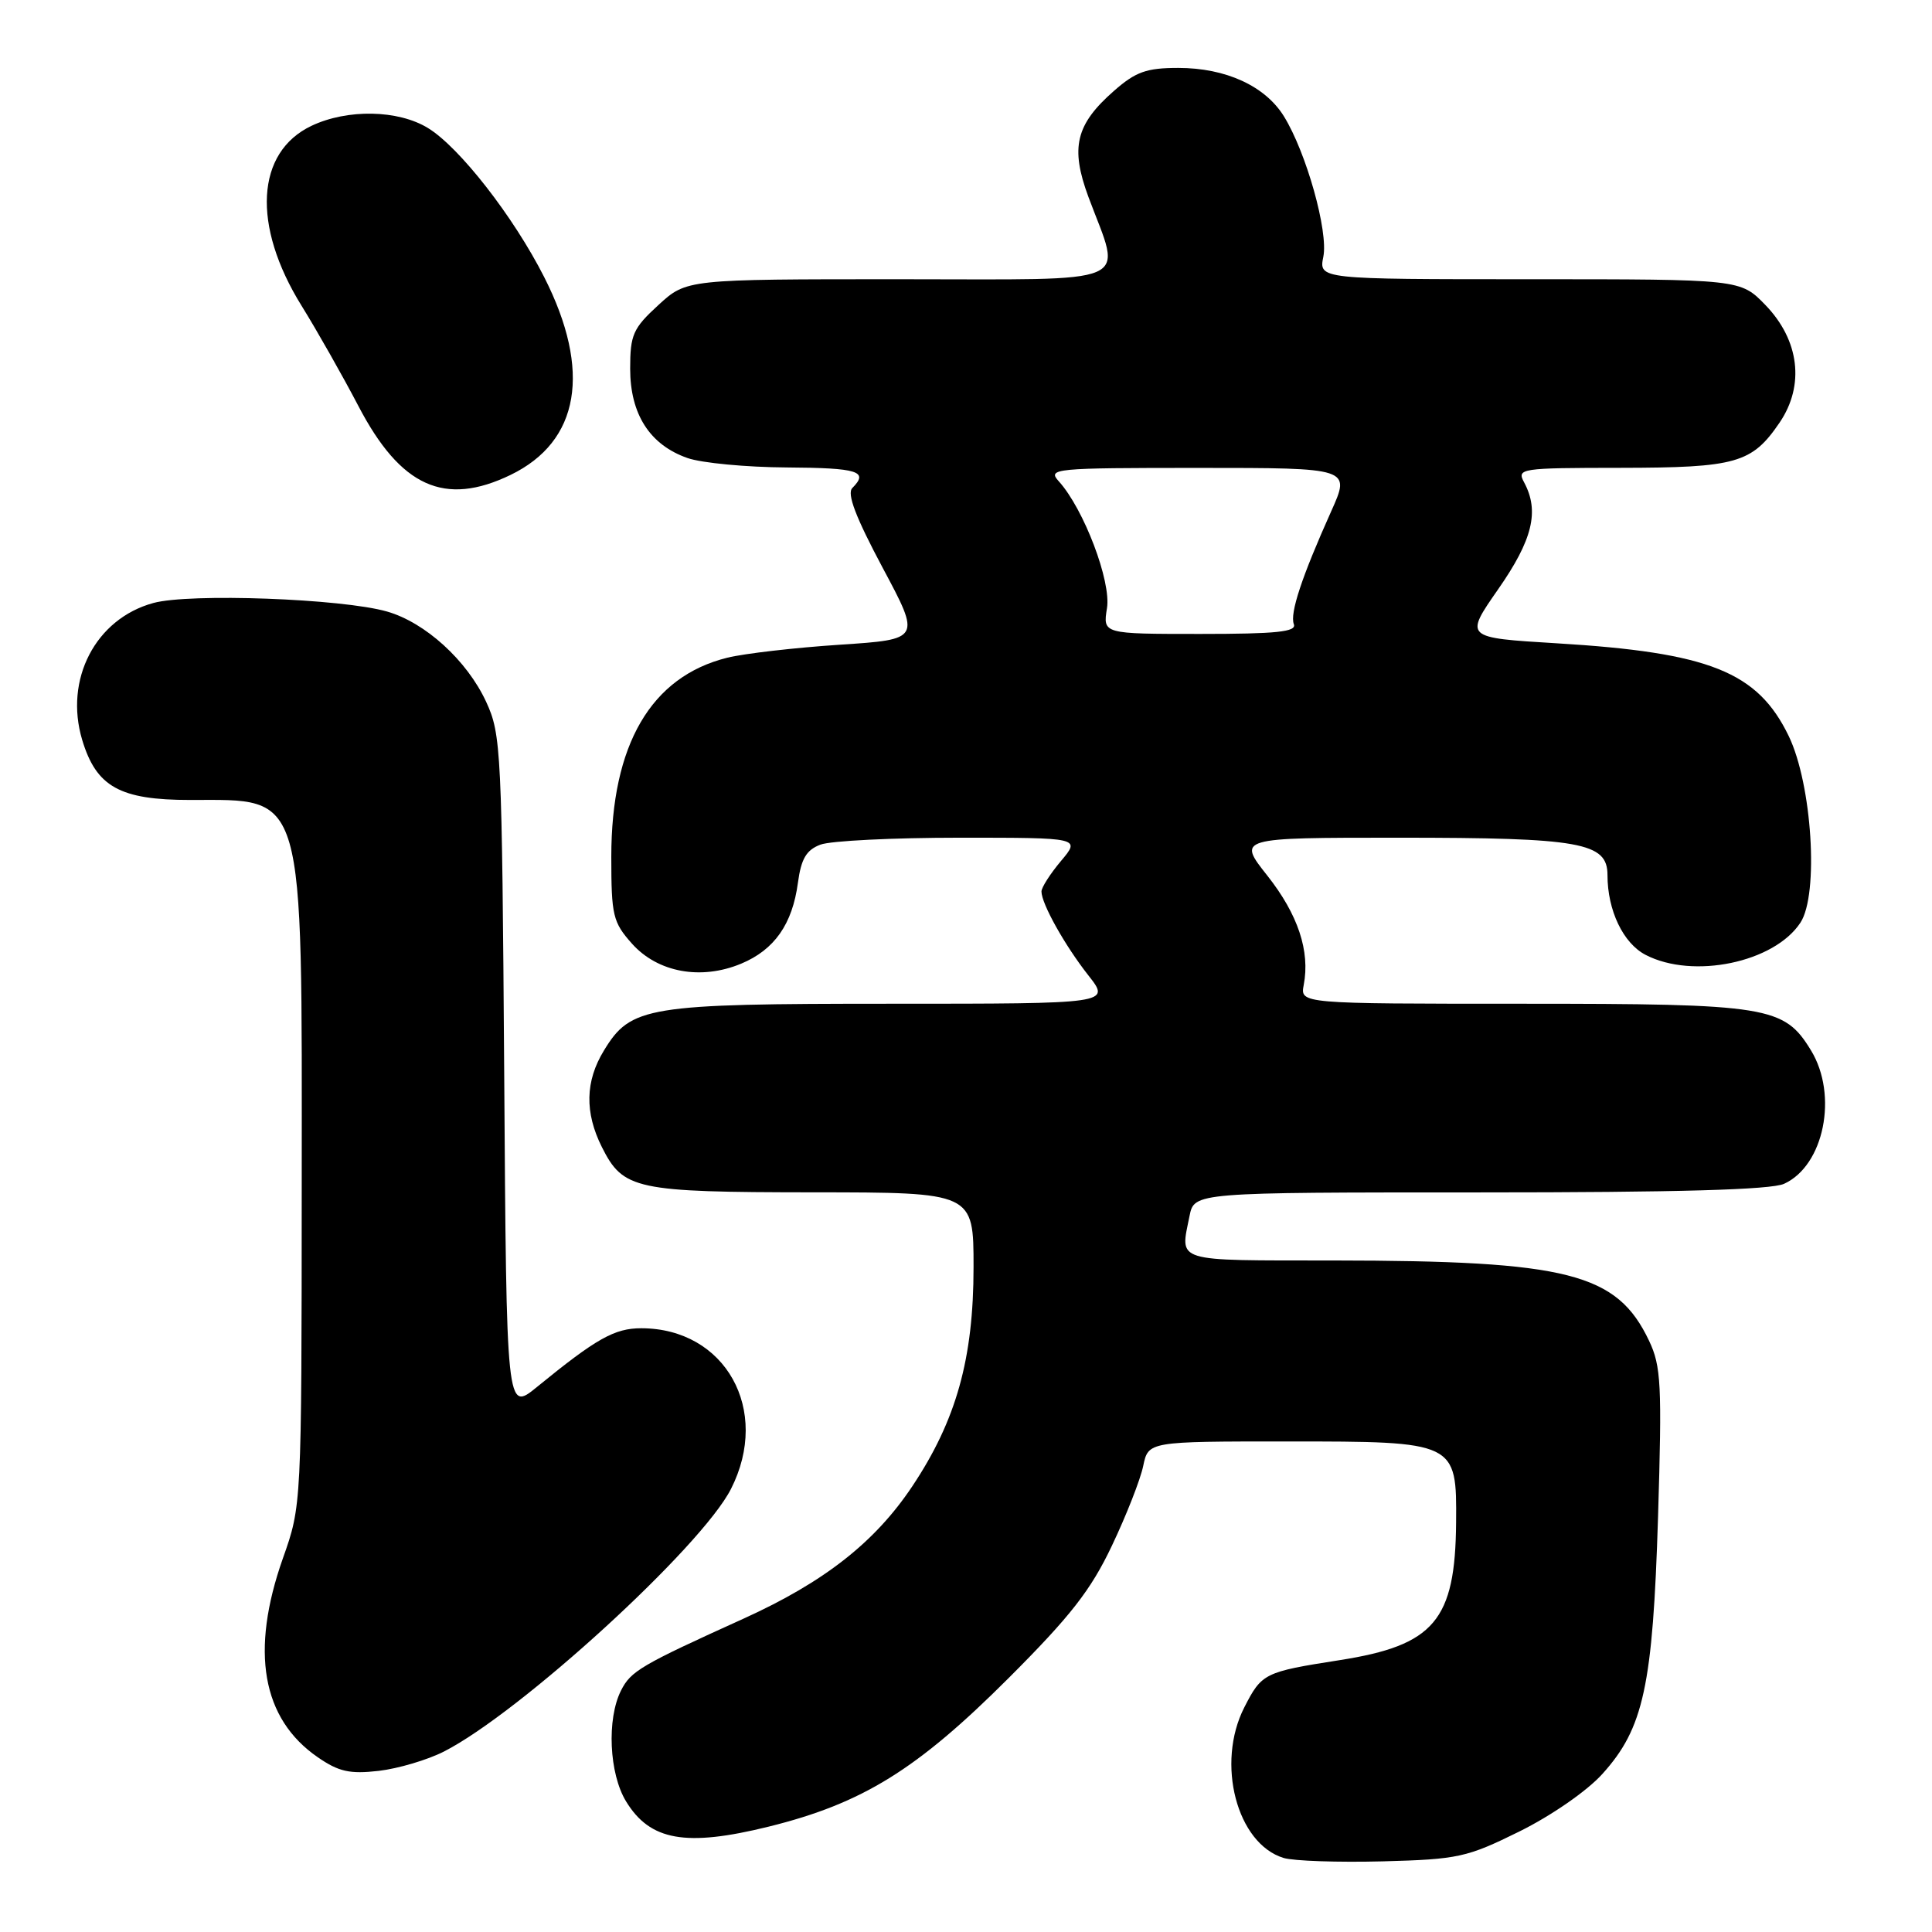 <?xml version="1.0" encoding="UTF-8" standalone="no"?>
<!DOCTYPE svg PUBLIC "-//W3C//DTD SVG 1.1//EN" "http://www.w3.org/Graphics/SVG/1.1/DTD/svg11.dtd" >
<svg xmlns="http://www.w3.org/2000/svg" xmlns:xlink="http://www.w3.org/1999/xlink" version="1.1" viewBox="0 0 256 256">
 <g >
 <path fill="currentColor"
d=" M 201.33 242.68 C 205.55 240.59 210.30 237.31 212.32 235.06 C 217.79 229.01 219.01 223.41 219.70 200.96 C 220.23 183.49 220.11 181.03 218.51 177.66 C 214.25 168.69 207.81 167.05 176.75 167.02 C 155.28 167.00 156.38 167.34 157.62 161.12 C 158.25 158.00 158.25 158.00 196.08 158.00 C 222.24 158.00 234.68 157.65 236.40 156.86 C 241.70 154.45 243.58 145.11 239.97 139.19 C 236.40 133.33 234.34 133.00 201.67 133.00 C 172.28 133.00 172.28 133.00 172.75 130.51 C 173.61 126.03 171.99 121.17 167.94 116.04 C 163.95 111.00 163.95 111.00 185.33 111.00 C 209.46 111.00 213.00 111.63 213.00 115.95 C 213.00 120.64 215.08 124.99 218.06 126.53 C 224.34 129.78 235.11 127.54 238.57 122.25 C 241.03 118.50 240.11 103.93 237.01 97.52 C 232.89 89.01 226.51 86.46 206.27 85.24 C 194.04 84.50 194.04 84.50 198.52 78.07 C 203.08 71.53 204.00 67.74 201.96 63.93 C 200.96 62.07 201.40 62.00 214.71 61.99 C 230.08 61.97 232.14 61.38 235.81 55.99 C 239.16 51.05 238.43 45.07 233.92 40.41 C 230.61 37.00 230.61 37.00 202.68 37.00 C 174.75 37.00 174.75 37.00 175.35 34.01 C 176.02 30.65 173.10 20.23 170.13 15.42 C 167.65 11.40 162.43 9.00 156.13 9.00 C 151.92 9.00 150.49 9.51 147.62 12.03 C 142.53 16.49 141.80 19.55 144.22 26.09 C 148.66 38.03 151.02 37.00 119.10 37.00 C 90.97 37.00 90.97 37.00 87.24 40.42 C 83.88 43.50 83.50 44.35 83.50 48.85 C 83.50 54.89 86.10 58.94 91.09 60.69 C 92.97 61.35 98.89 61.91 104.25 61.94 C 113.72 62.00 115.15 62.45 112.94 64.66 C 112.19 65.41 113.38 68.52 116.95 75.22 C 122.03 84.72 122.03 84.72 111.27 85.43 C 105.34 85.82 98.64 86.59 96.37 87.15 C 86.25 89.66 81.00 98.67 81.00 113.52 C 81.00 121.32 81.21 122.20 83.75 125.05 C 87.16 128.86 92.89 129.91 98.21 127.69 C 102.62 125.85 105.00 122.45 105.73 116.96 C 106.16 113.79 106.84 112.63 108.71 111.92 C 110.04 111.41 118.34 111.00 127.15 111.00 C 143.18 111.00 143.18 111.00 140.59 114.08 C 139.17 115.77 138.00 117.59 138.00 118.13 C 138.00 119.74 141.09 125.27 144.22 129.25 C 147.17 133.00 147.17 133.00 118.05 133.00 C 85.69 133.00 83.59 133.34 80.03 139.19 C 77.54 143.26 77.46 147.41 79.75 151.99 C 82.58 157.63 84.18 157.97 107.75 157.99 C 129.00 158.00 129.00 158.00 129.00 167.89 C 129.00 180.03 126.71 188.21 120.87 196.96 C 115.91 204.38 109.21 209.63 98.50 214.49 C 84.90 220.65 83.59 221.42 82.29 224.00 C 80.38 227.78 80.71 235.02 82.96 238.70 C 86.14 243.91 90.87 244.75 101.85 242.04 C 114.29 238.96 121.51 234.49 133.68 222.32 C 141.85 214.15 144.55 210.69 147.33 204.82 C 149.25 200.79 151.11 196.04 151.48 194.25 C 152.16 191.00 152.16 191.00 170.58 191.00 C 192.97 191.00 193.03 191.03 192.94 201.75 C 192.84 214.72 190.04 218.02 177.50 219.98 C 167.53 221.54 167.19 221.70 164.87 226.25 C 161.10 233.65 163.88 244.30 170.09 246.19 C 171.42 246.59 177.31 246.79 183.20 246.64 C 193.23 246.37 194.36 246.12 201.33 242.68 Z  M 58.82 232.09 C 68.98 226.91 92.97 204.96 96.86 197.29 C 102.17 186.84 96.12 176.01 84.97 176.00 C 81.43 176.00 79.03 177.35 71.14 183.79 C 67.11 187.08 67.11 187.08 66.81 142.29 C 66.51 99.36 66.41 97.31 64.42 93.00 C 61.88 87.51 56.35 82.48 51.28 81.03 C 45.31 79.32 25.13 78.58 20.32 79.90 C 12.66 81.99 8.49 90.02 10.89 98.04 C 12.76 104.26 15.88 106.00 25.20 106.00 C 40.54 106.00 40.01 104.14 39.98 157.22 C 39.96 199.50 39.96 199.50 37.48 206.50 C 33.14 218.80 34.70 227.74 42.10 232.84 C 44.88 234.76 46.35 235.09 50.18 234.65 C 52.76 234.35 56.64 233.20 58.82 232.09 Z  M 67.65 62.93 C 76.82 58.49 78.41 49.13 72.11 36.72 C 68.04 28.69 60.87 19.50 56.70 16.96 C 52.74 14.54 46.03 14.42 41.28 16.67 C 33.90 20.17 33.36 29.87 39.95 40.50 C 42.00 43.80 45.39 49.79 47.49 53.80 C 53.08 64.51 58.92 67.15 67.65 62.93 Z  M 146.68 80.59 C 147.26 77.04 143.61 67.44 140.30 63.78 C 138.76 62.08 139.60 62.00 158.83 62.00 C 178.97 62.00 178.97 62.00 176.39 67.75 C 172.49 76.44 170.89 81.27 171.44 82.71 C 171.83 83.72 169.18 84.00 159.03 84.00 C 146.13 84.00 146.13 84.00 146.68 80.59 Z "/>
</g>
</svg>